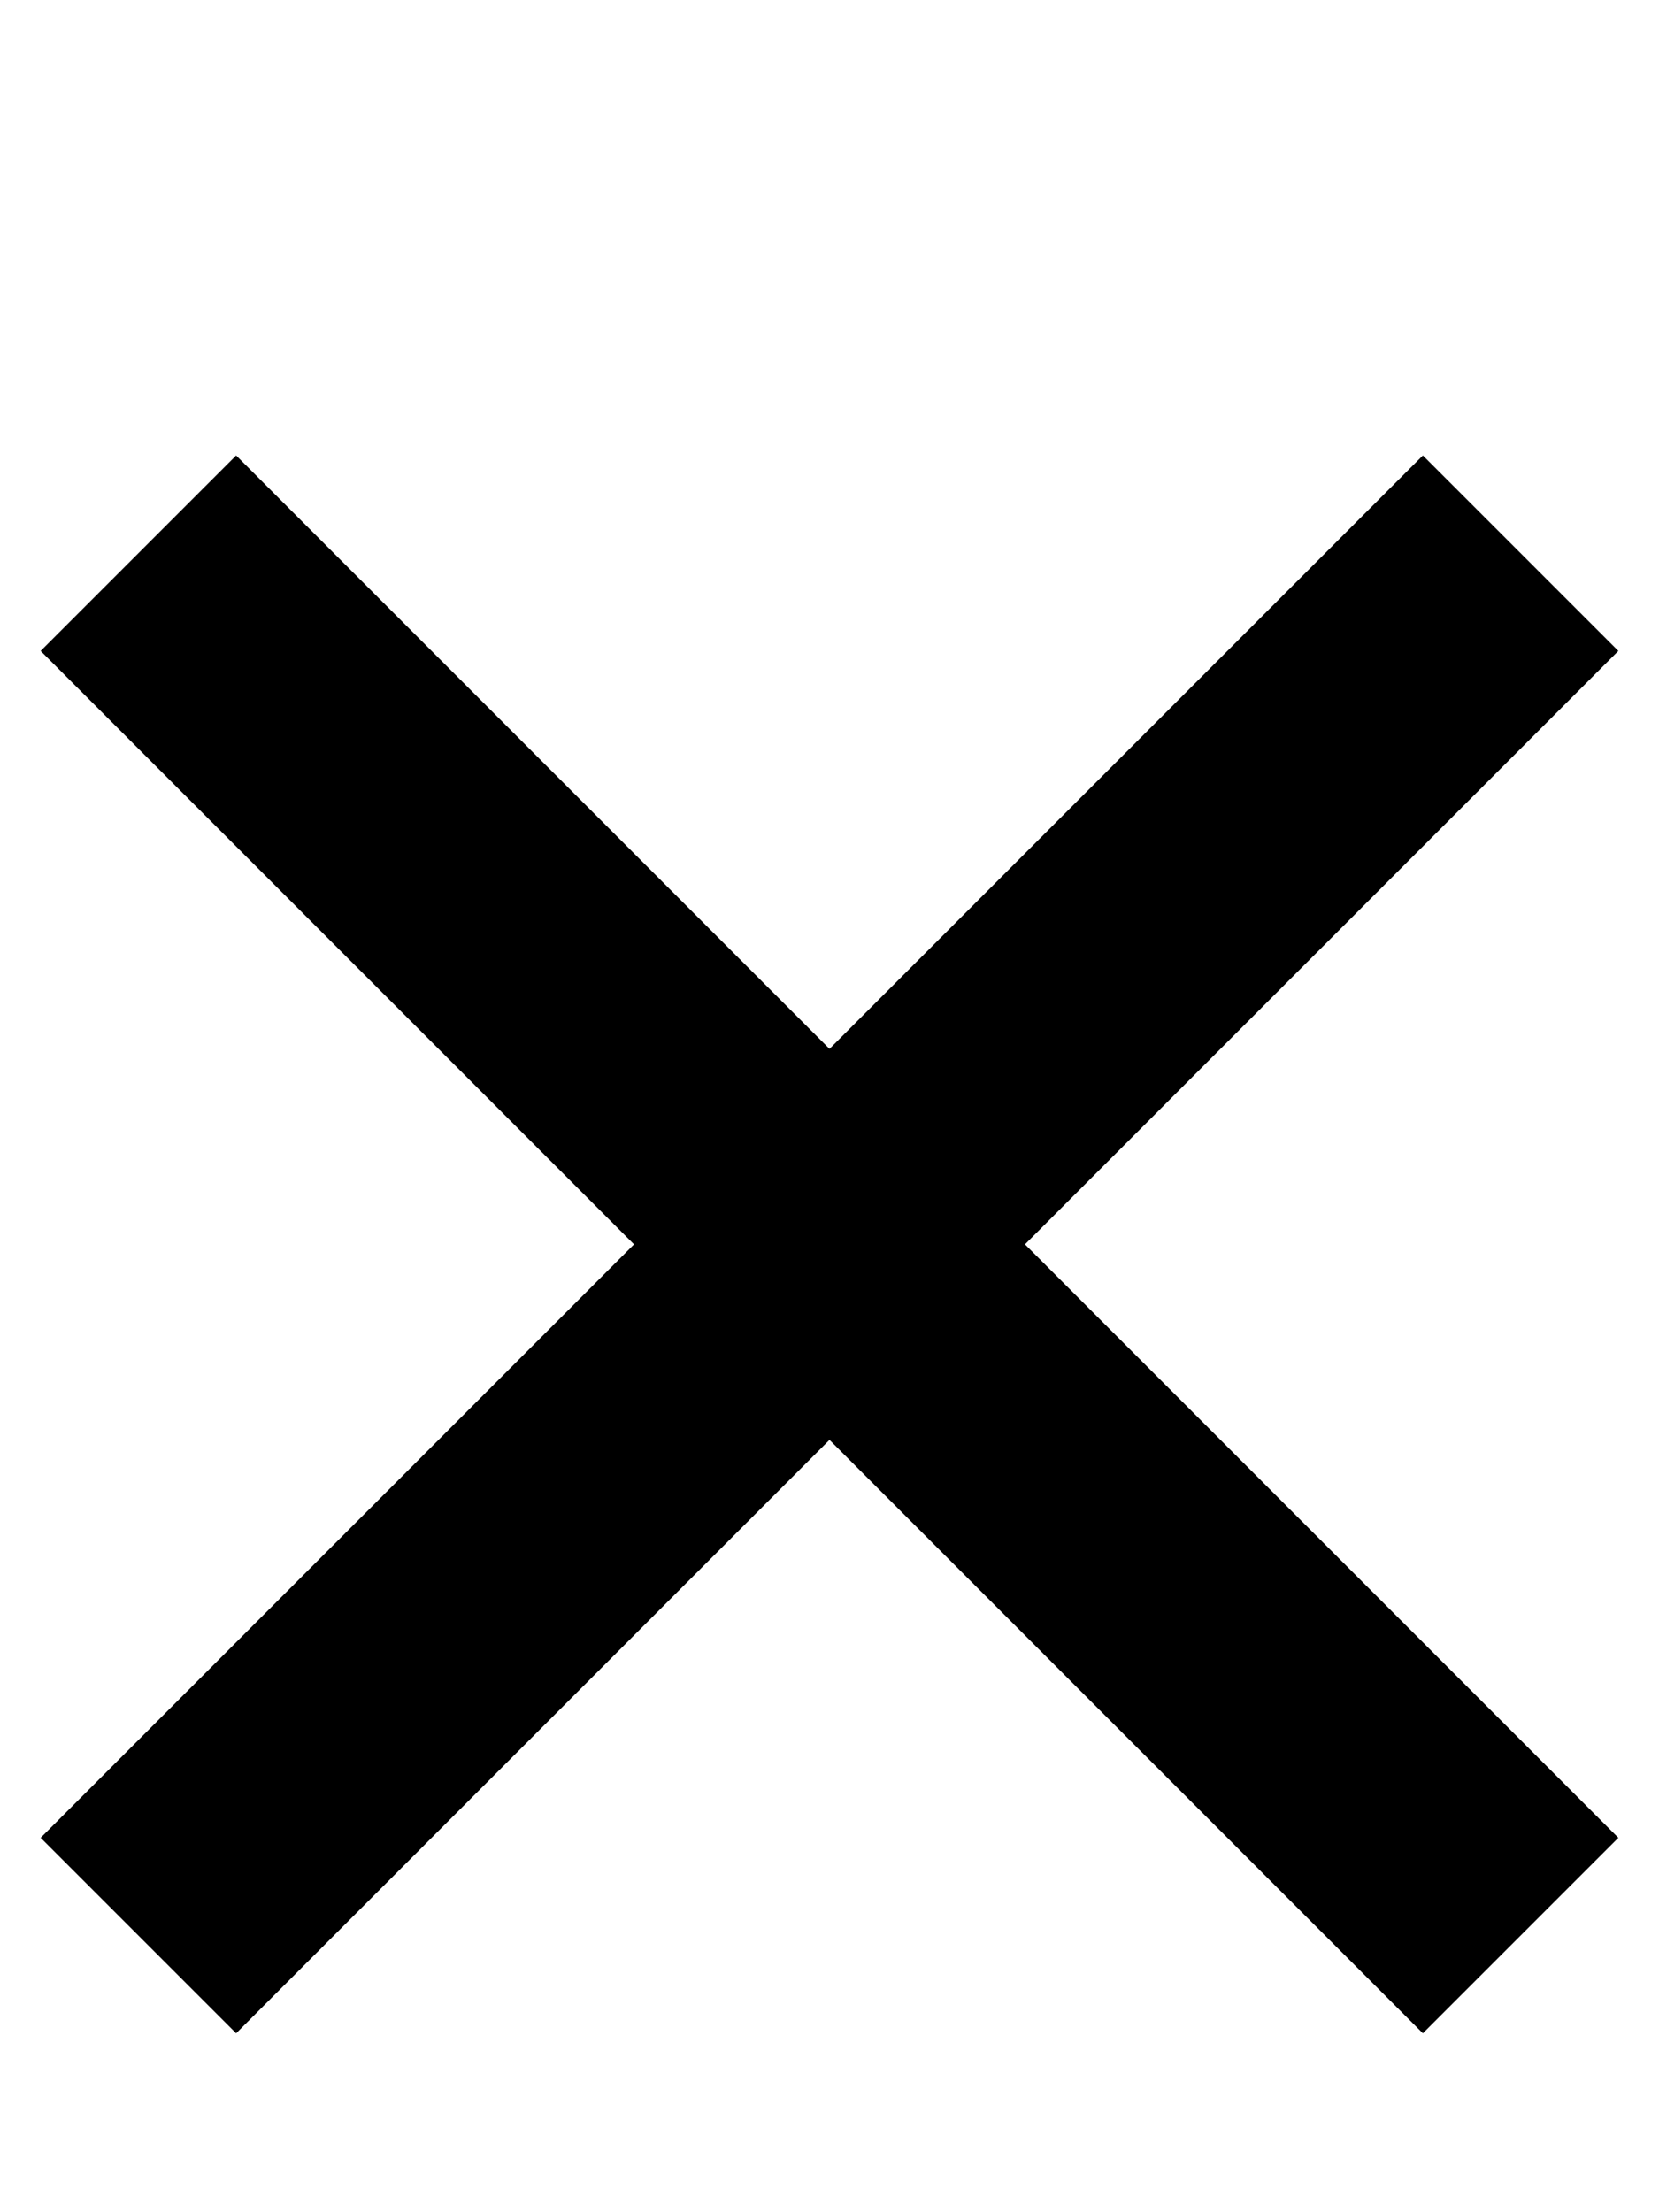 <svg width="6" height="8" viewBox="0 0 6 8" fill="none" xmlns="http://www.w3.org/2000/svg">
<path fill-rule="evenodd" clip-rule="evenodd" d="M3,5.207l-2.146,2.146l-0.707,-0.707l2.146,-2.146l-2.146,-2.146l0.707,-0.707l2.146,2.146l2.146,-2.146l0.707,0.707l-2.146,2.146l2.146,2.146l-0.707,0.707z" fill="black"/>
</svg>
